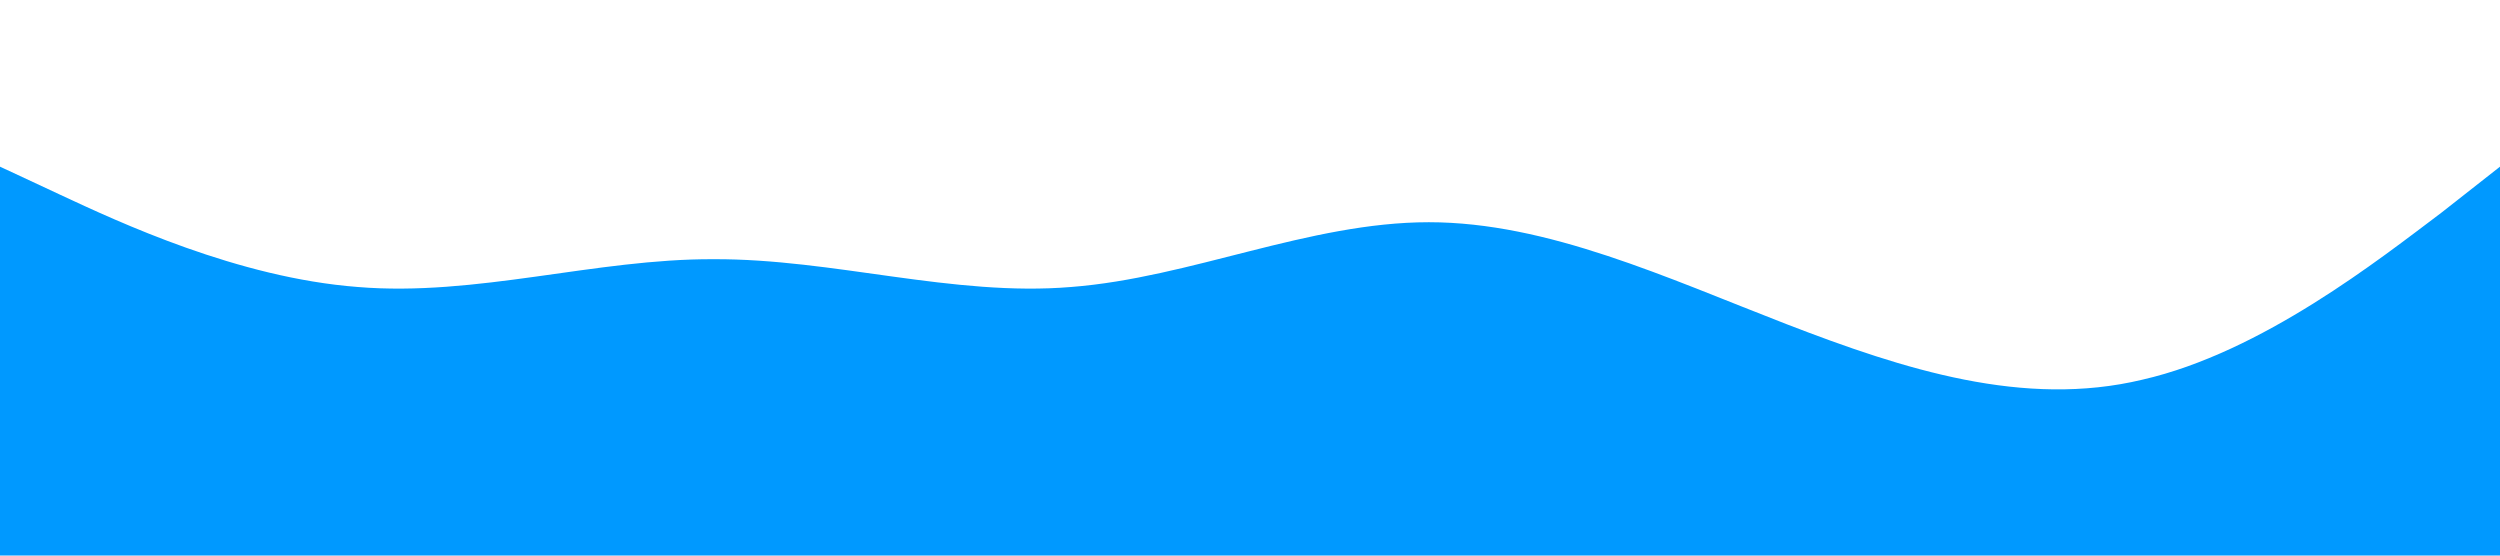 <?xml version="1.0" standalone="no"?><svg xmlns="http://www.w3.org/2000/svg" viewBox="0 0 1440 320"><path fill="#0099ff" fill-opacity="1" d="M0,96L34.3,112C68.6,128,137,160,206,165.3C274.3,171,343,149,411,149.3C480,149,549,171,617,165.3C685.7,160,754,128,823,128C891.4,128,960,160,1029,186.7C1097.1,213,1166,235,1234,218.7C1302.9,203,1371,149,1406,122.7L1440,96L1440,320L1405.7,320C1371.4,320,1303,320,1234,320C1165.7,320,1097,320,1029,320C960,320,891,320,823,320C754.3,320,686,320,617,320C548.6,320,480,320,411,320C342.9,320,274,320,206,320C137.1,320,69,320,34,320L0,320Z"></path></svg>